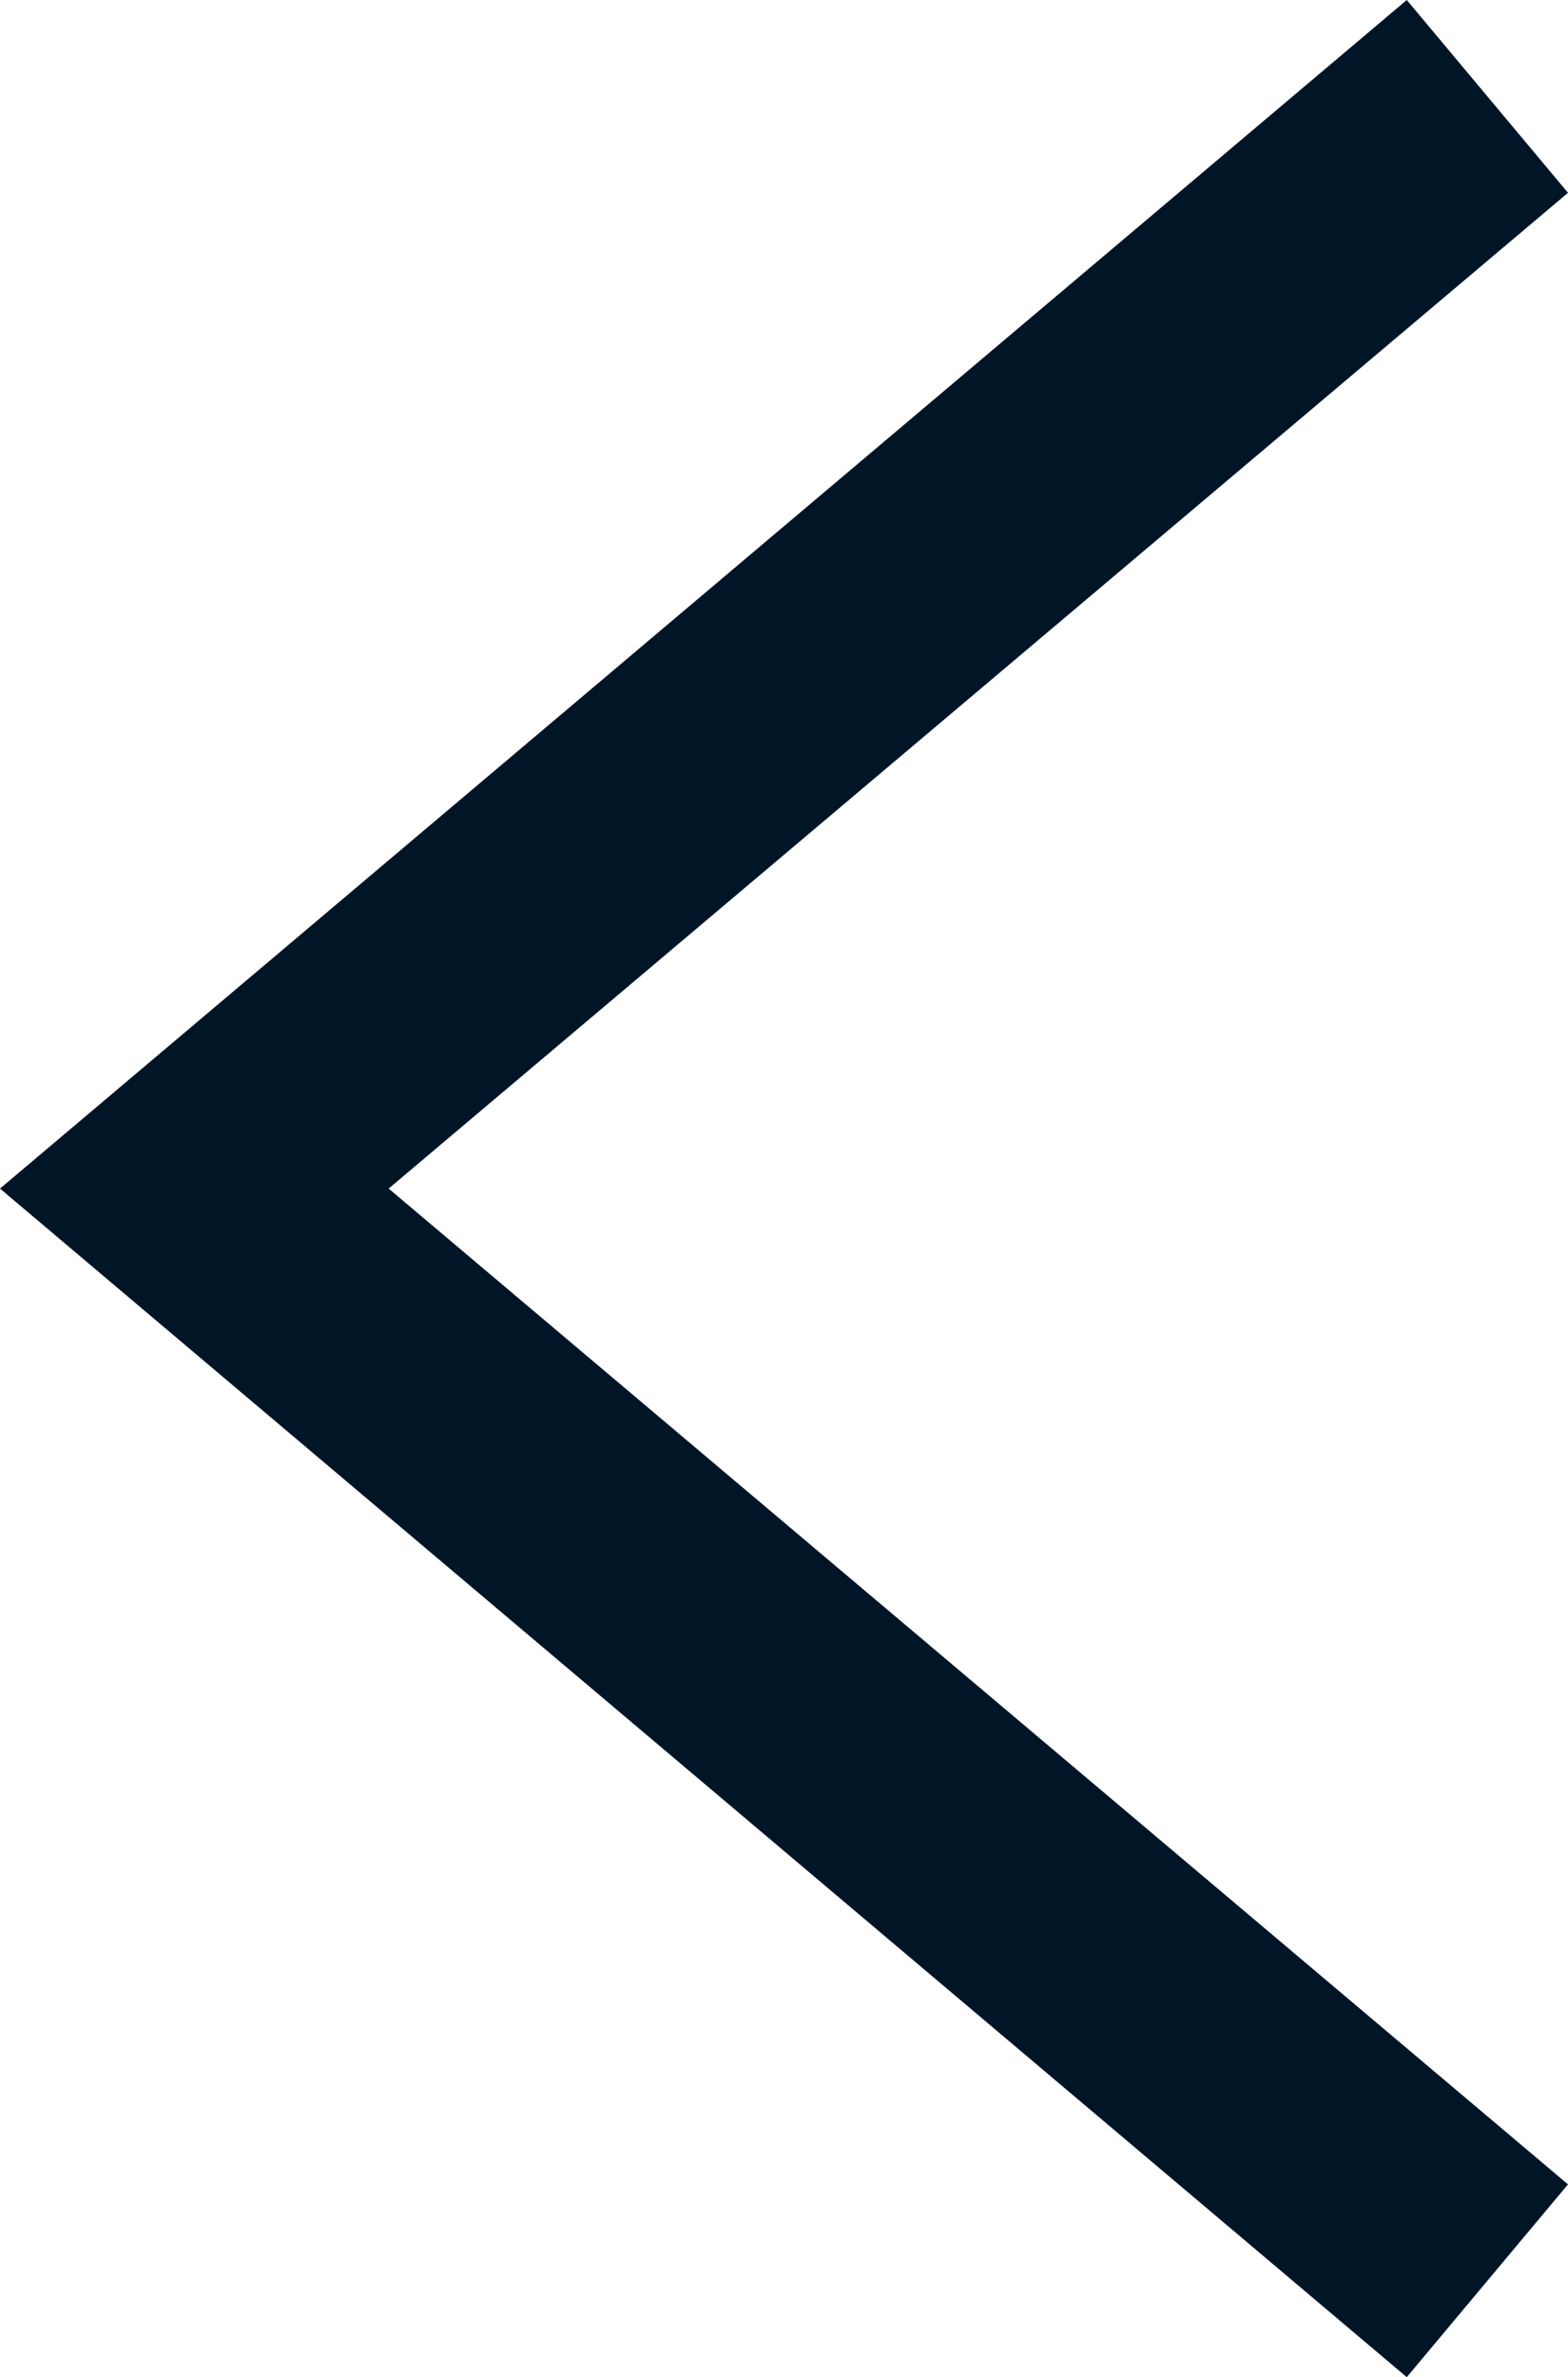 <svg xmlns="http://www.w3.org/2000/svg" width="20.608" height="31.244" viewBox="0 0 20.608 31.244">
  <path id="Caminho_226" data-name="Caminho 226" d="M850.5,498.731,866,485.643l-2.119-2.534-18.489,15.622,18.489,15.622L866,511.819Z" transform="translate(-845.392 -483.109)" fill="#001526" fill-rule="evenodd"/>
</svg>
